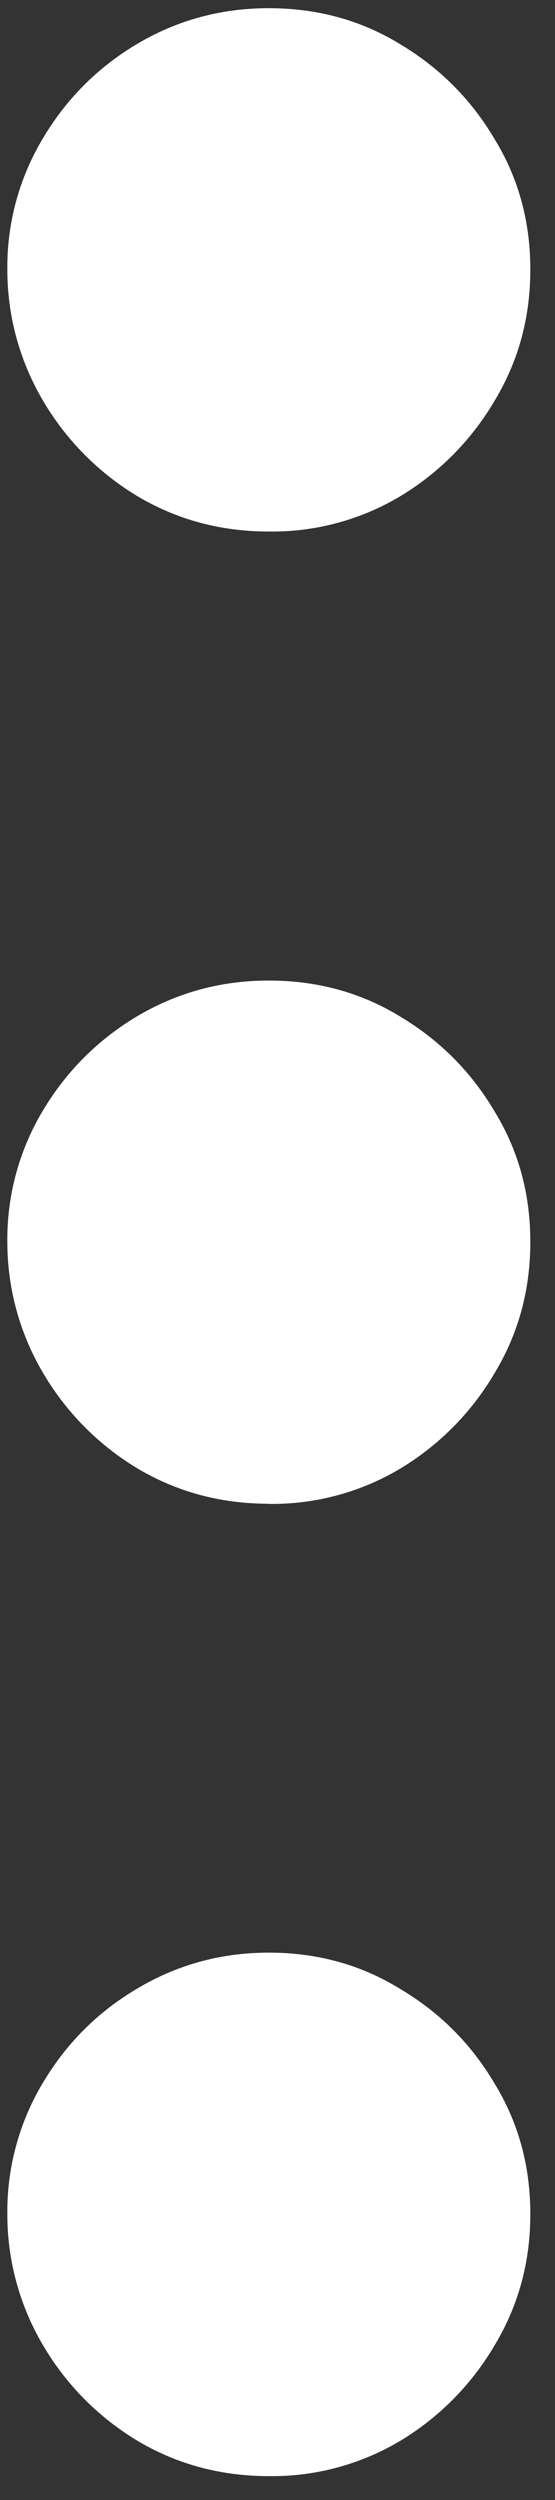 <svg xmlns="http://www.w3.org/2000/svg" width="4" height="18" fill="none"><rect width="100%" height="100%" fill="#333333" stroke="none"/><path fill="#fff" d="M1.938 3.827q-.518 0-.945-.253a1.96 1.96 0 0 1-.681-.686 1.85 1.85 0 0 1-.259-.945A1.8 1.8 0 0 1 .307 1Q.56.572.987.317q.435-.258.95-.258.523 0 .945.258.428.255.681.682.26.422.259.944 0 .518-.259.945a1.96 1.96 0 0 1-.68.686 1.8 1.8 0 0 1-.945.253m0 7q-.518 0-.945-.253a1.96 1.96 0 0 1-.681-.686 1.85 1.85 0 0 1-.259-.945A1.8 1.8 0 0 1 .307 8q.254-.427.68-.682.435-.258.95-.258.523 0 .945.258.428.255.681.682.26.422.259.944 0 .518-.259.945a1.96 1.96 0 0 1-.68.686 1.8 1.8 0 0 1-.945.253m0 7q-.518 0-.945-.253a1.96 1.96 0 0 1-.681-.686 1.85 1.85 0 0 1-.259-.945A1.8 1.8 0 0 1 .307 15q.254-.429.68-.681.435-.26.95-.26.523 0 .945.26.428.253.681.68.26.423.259.945 0 .517-.259.945a1.96 1.96 0 0 1-.68.686 1.8 1.8 0 0 1-.945.253"/></svg>